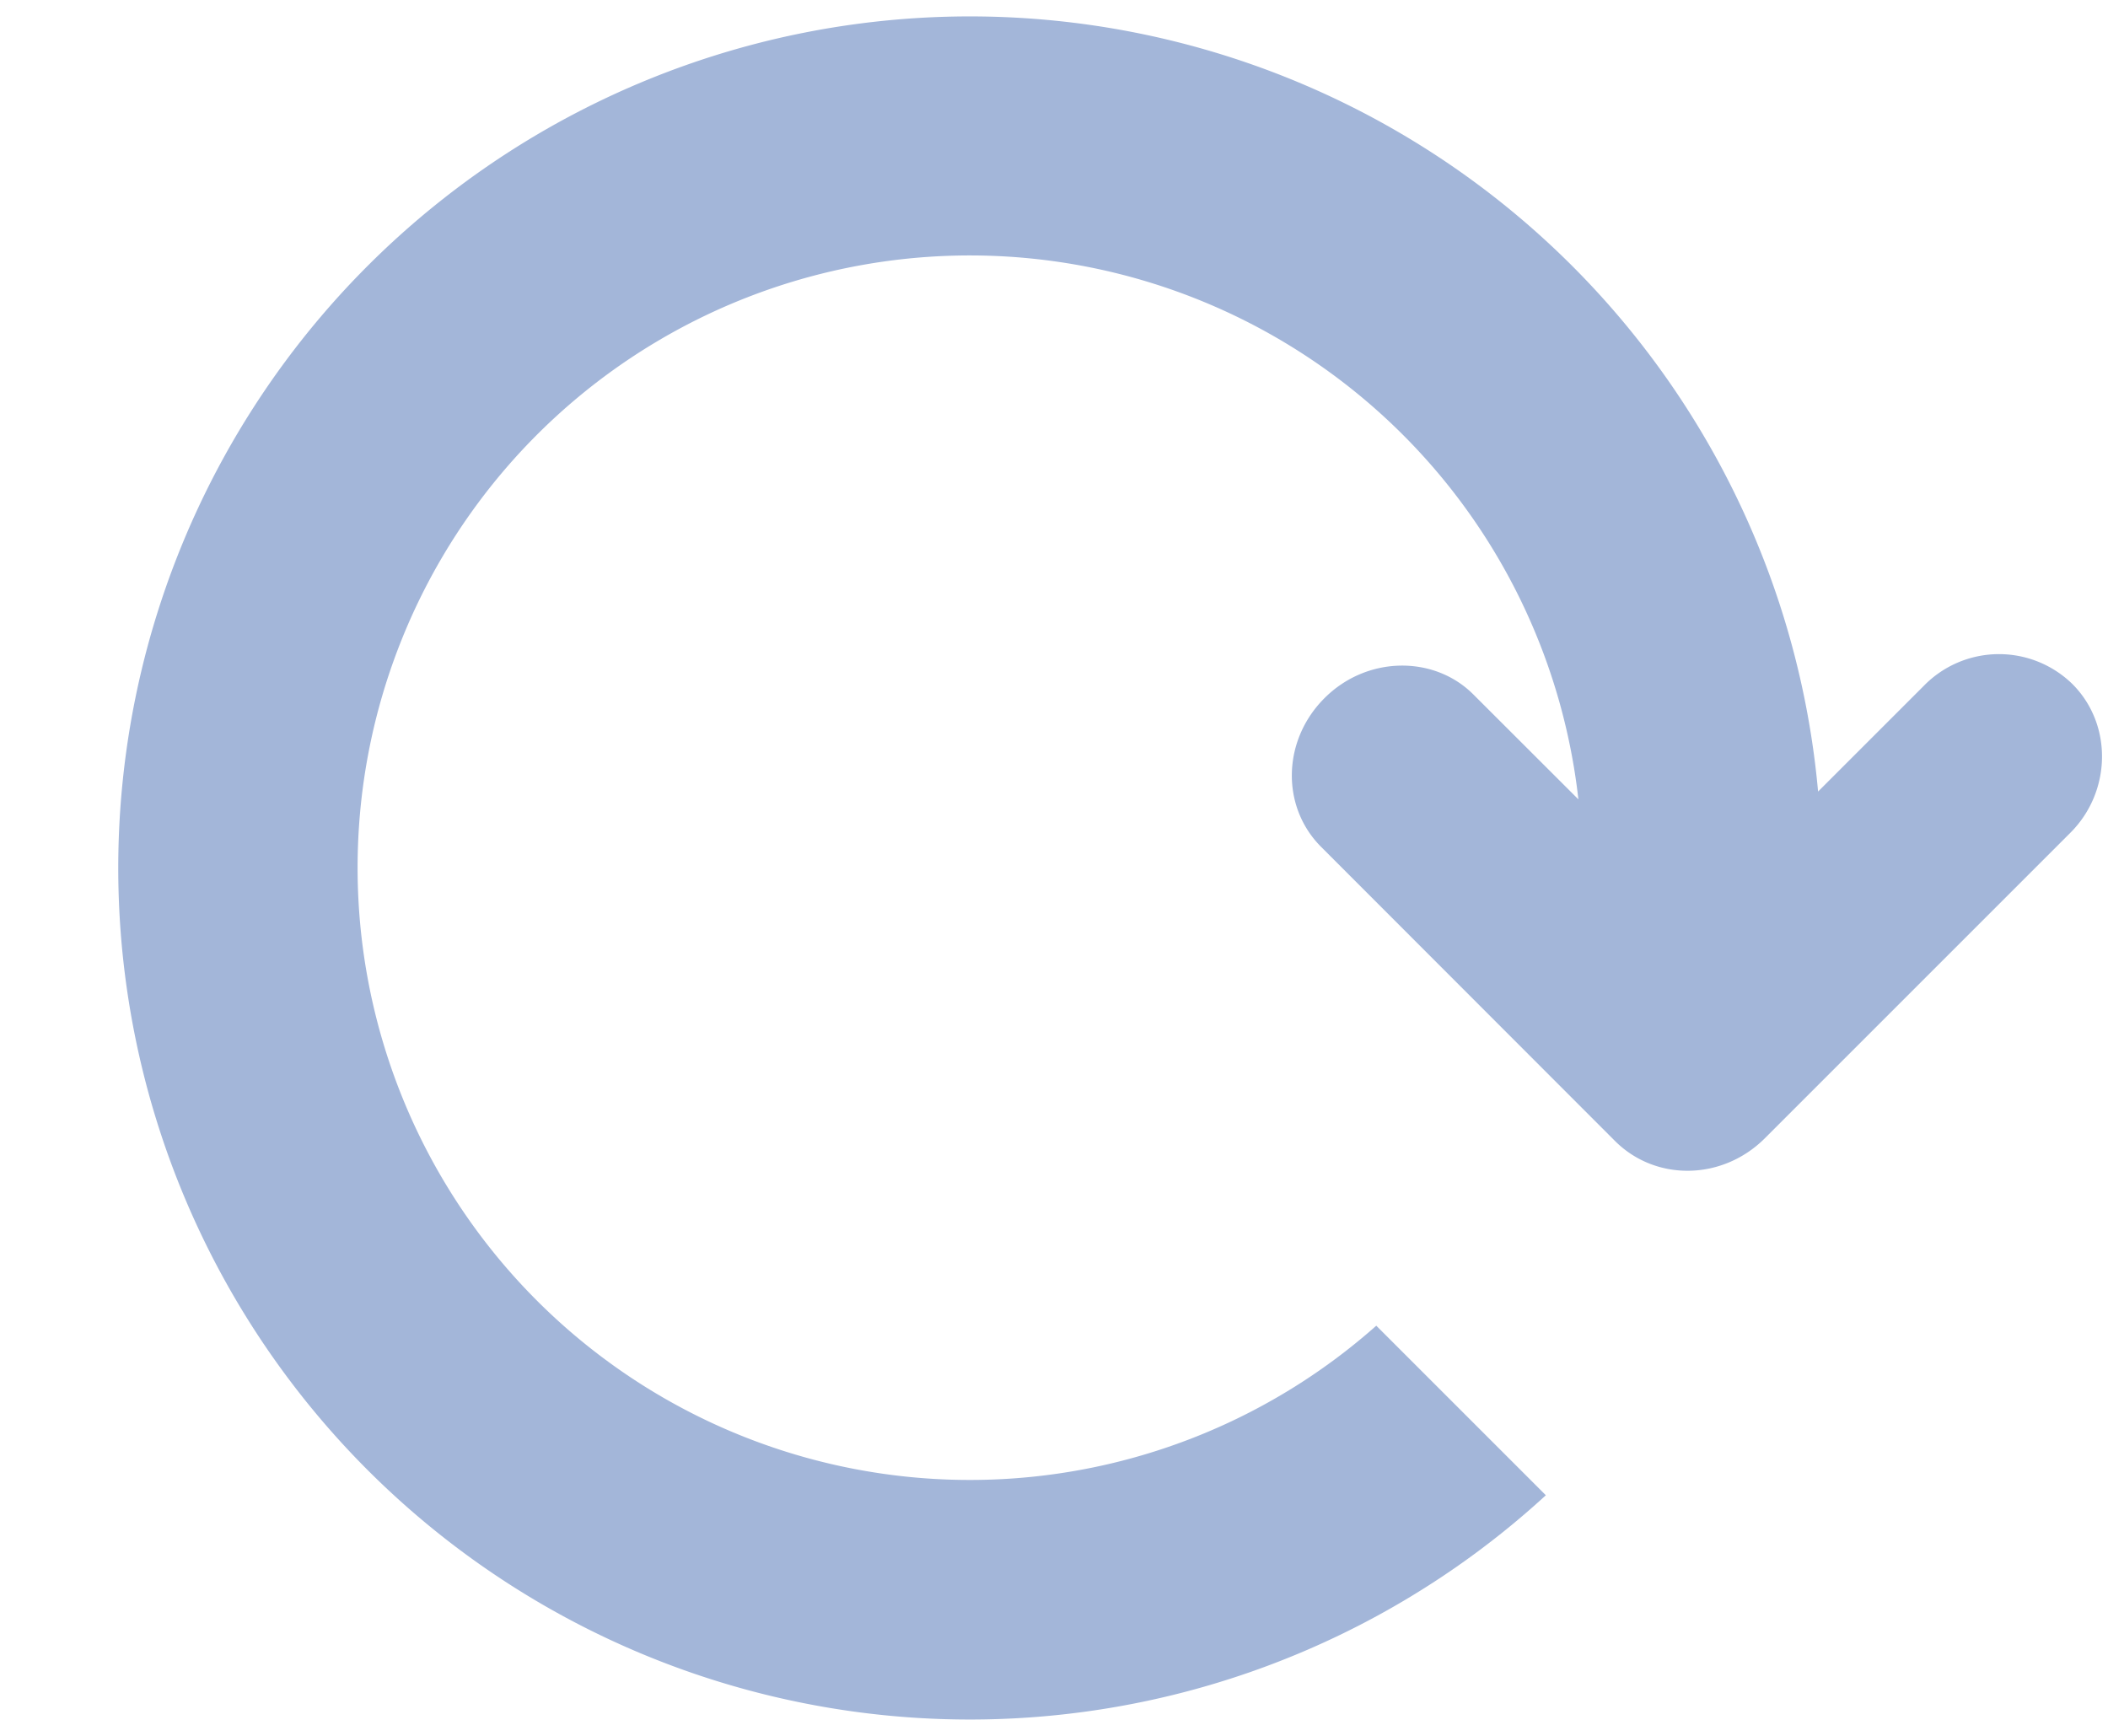 <svg width="17" height="14" fill="none" xmlns="http://www.w3.org/2000/svg" viewBox="0 0 17 14"><path fill-rule="evenodd" clip-rule="evenodd" d="M12.466 12.06a6.868 6.868 0 112.196-5.676l.85-.85a.847.847 0 011.201-.017c.327.327.315.869-.017 1.2L14.233 9.18c-.342.342-.88.35-1.208.023L10.654 6.83c-.324-.324-.314-.859.028-1.2.34-.34.881-.348 1.2-.029l.847.846a4.938 4.938 0 10-1.63 4.245l1.367 1.367z" fill="#A3B6D9"/></svg>